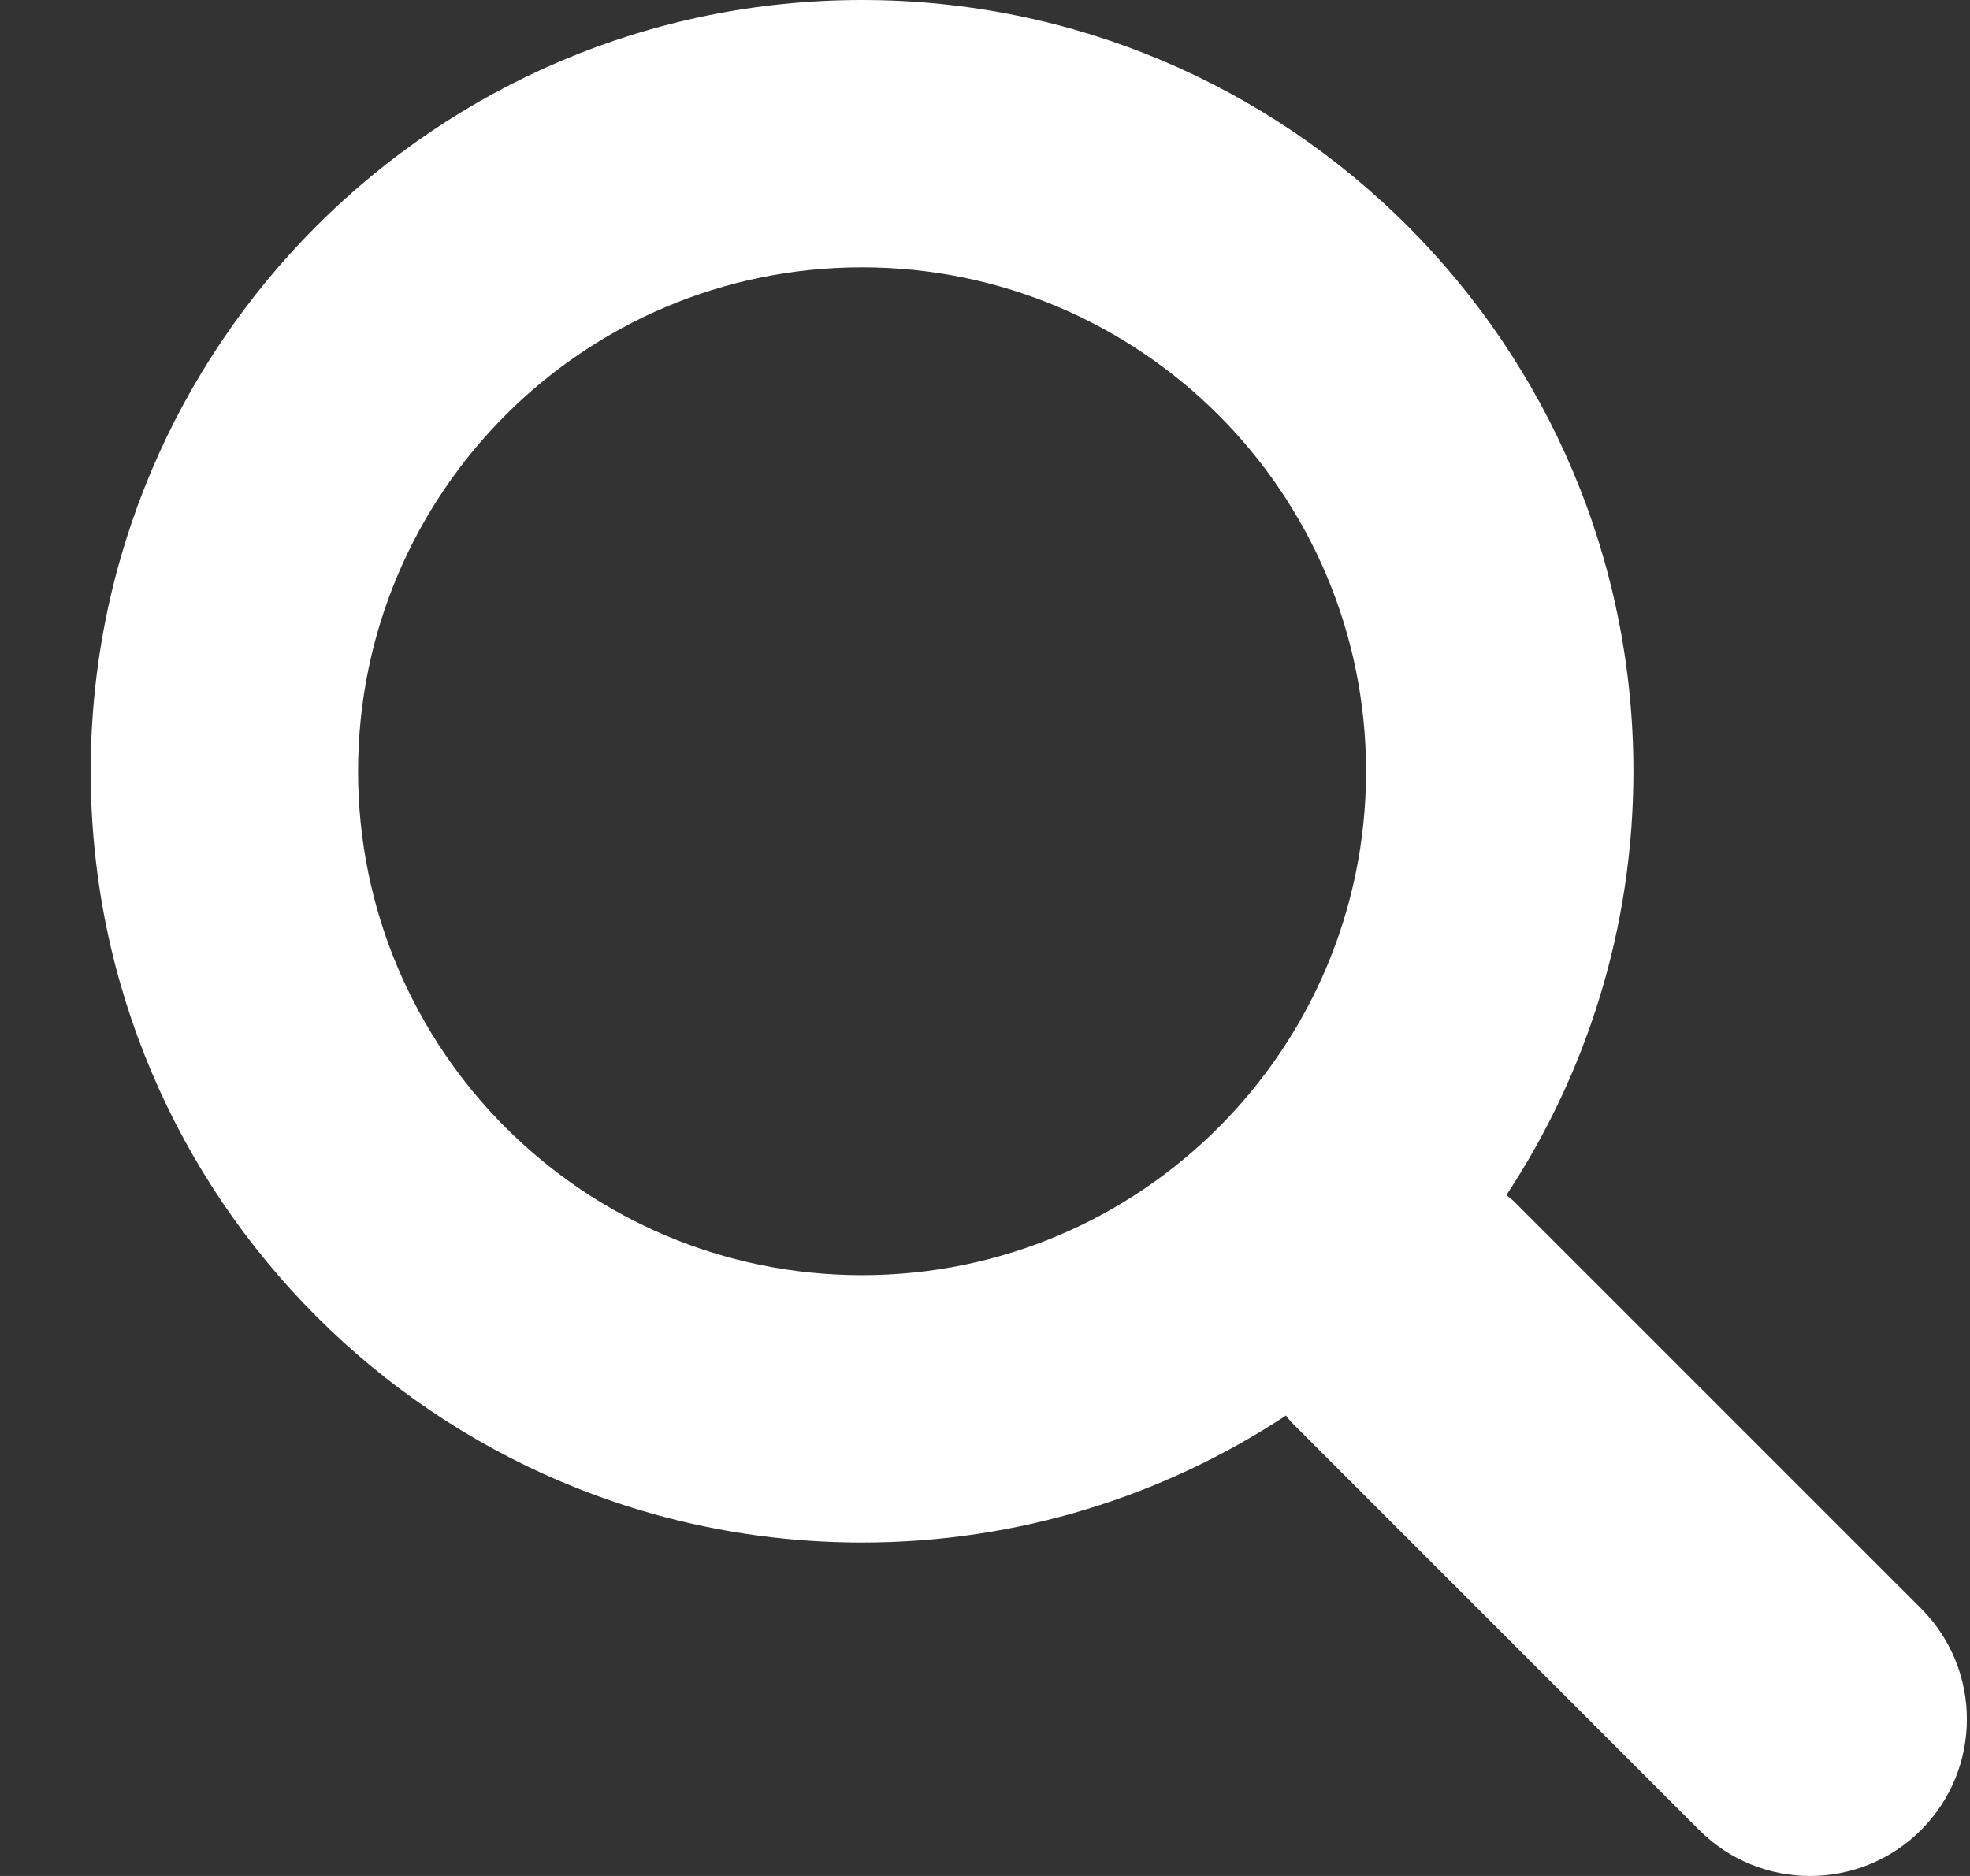 <svg width="21" height="20" viewBox="0 0 21 20" fill="none" xmlns="http://www.w3.org/2000/svg">
<rect x="0" y="0" width="21" height="20" fill="#333333" stroke="none"/>
<g clip-path="url(#clip0)">
<path fill-rule="evenodd" clip-rule="evenodd" d="M20.477 17.147L16.132 12.802C16.109 12.779 16.082 12.763 16.058 12.741C16.913 11.444 17.412 9.892 17.412 8.223C17.412 3.681 13.731 0 9.189 0C4.648 0 0.967 3.681 0.967 8.223C0.967 12.764 4.648 16.445 9.189 16.445C10.859 16.445 12.411 15.946 13.708 15.091C13.729 15.115 13.745 15.142 13.769 15.165L18.114 19.511C18.766 20.163 19.825 20.163 20.477 19.511C21.13 18.858 21.13 17.8 20.477 17.147ZM9.189 13.595C6.222 13.595 3.817 11.19 3.817 8.223C3.817 5.256 6.222 2.85 9.189 2.85C12.156 2.85 14.562 5.256 14.562 8.223C14.562 11.19 12.156 13.595 9.189 13.595Z" fill="white"/>
</g>
<defs>
<clipPath id="clip0">
<rect width="20" height="20" fill="white" transform="translate(0.967)"/>
</clipPath>
</defs>
</svg>
